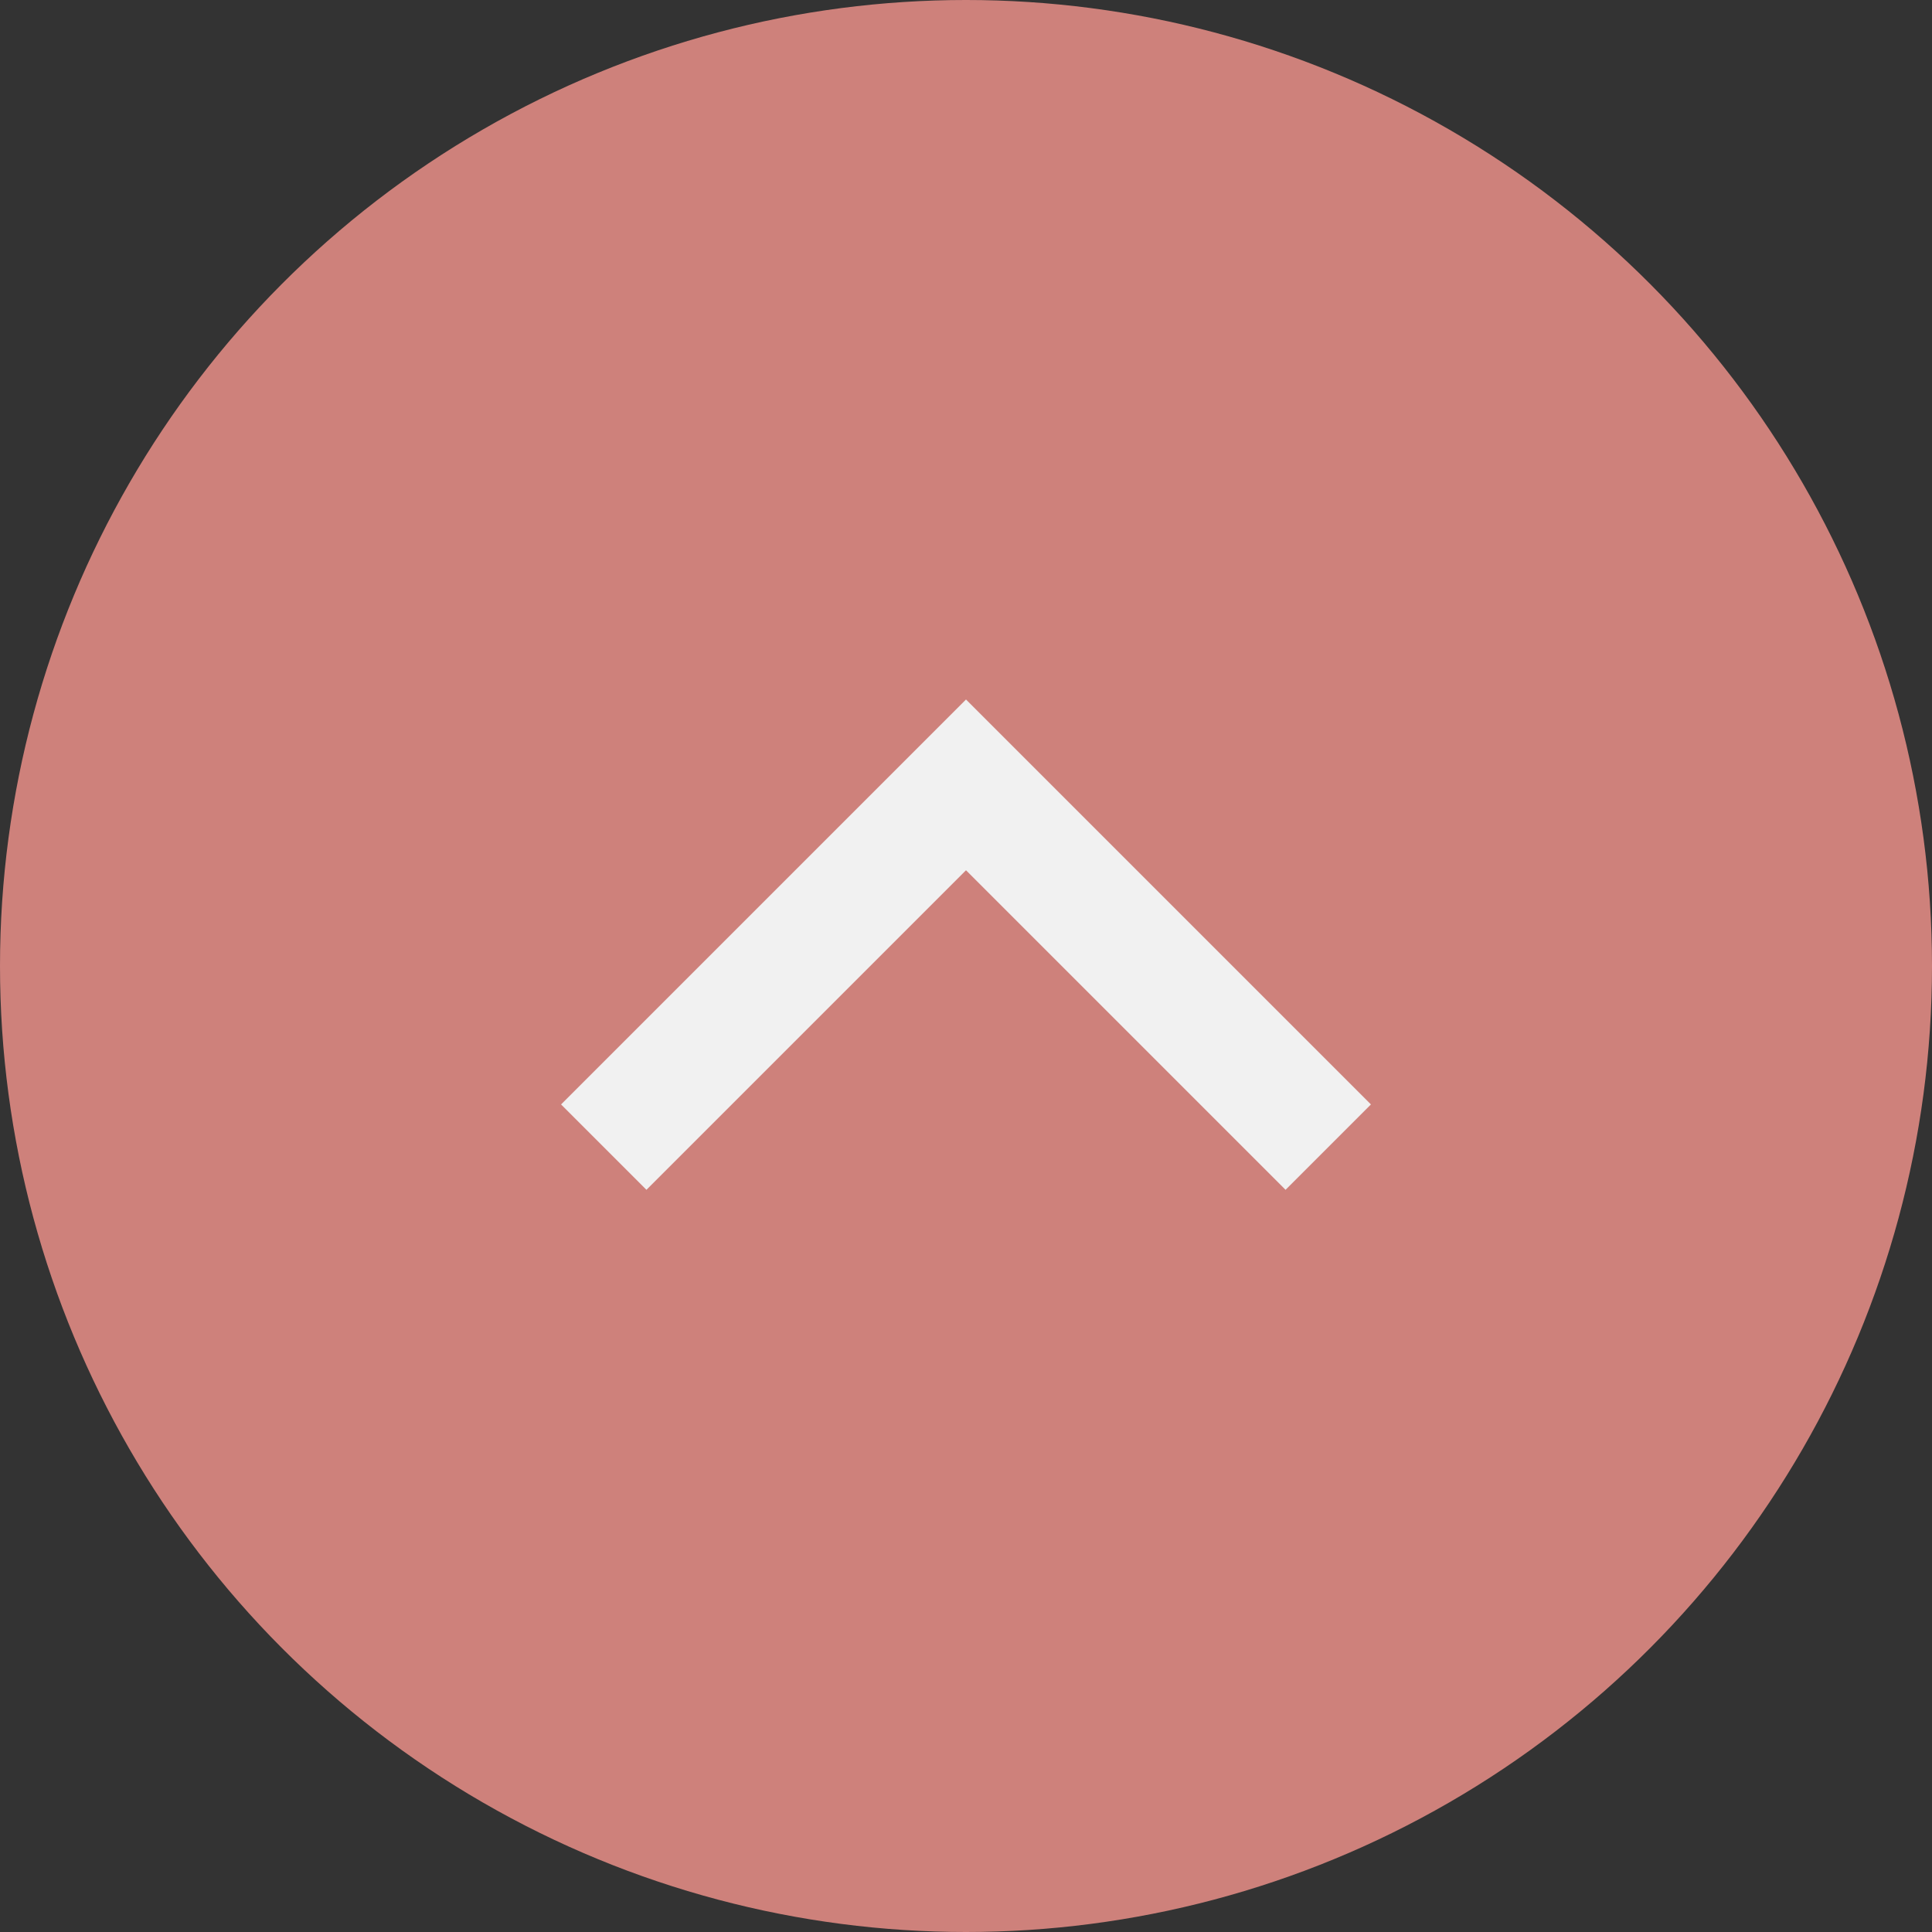 <svg width="32" height="32" viewBox="0 0 32 32" fill="none" xmlns="http://www.w3.org/2000/svg">
<rect x="0" y="0" width="32" height="32" fill="#333333" stroke="none"/>
<circle cx="16" cy="16" r="16" fill="#CE817B"/>
<path d="M22 19L16 13L10 19" stroke="#F1F1F1" stroke-width="2"/>
</svg>
